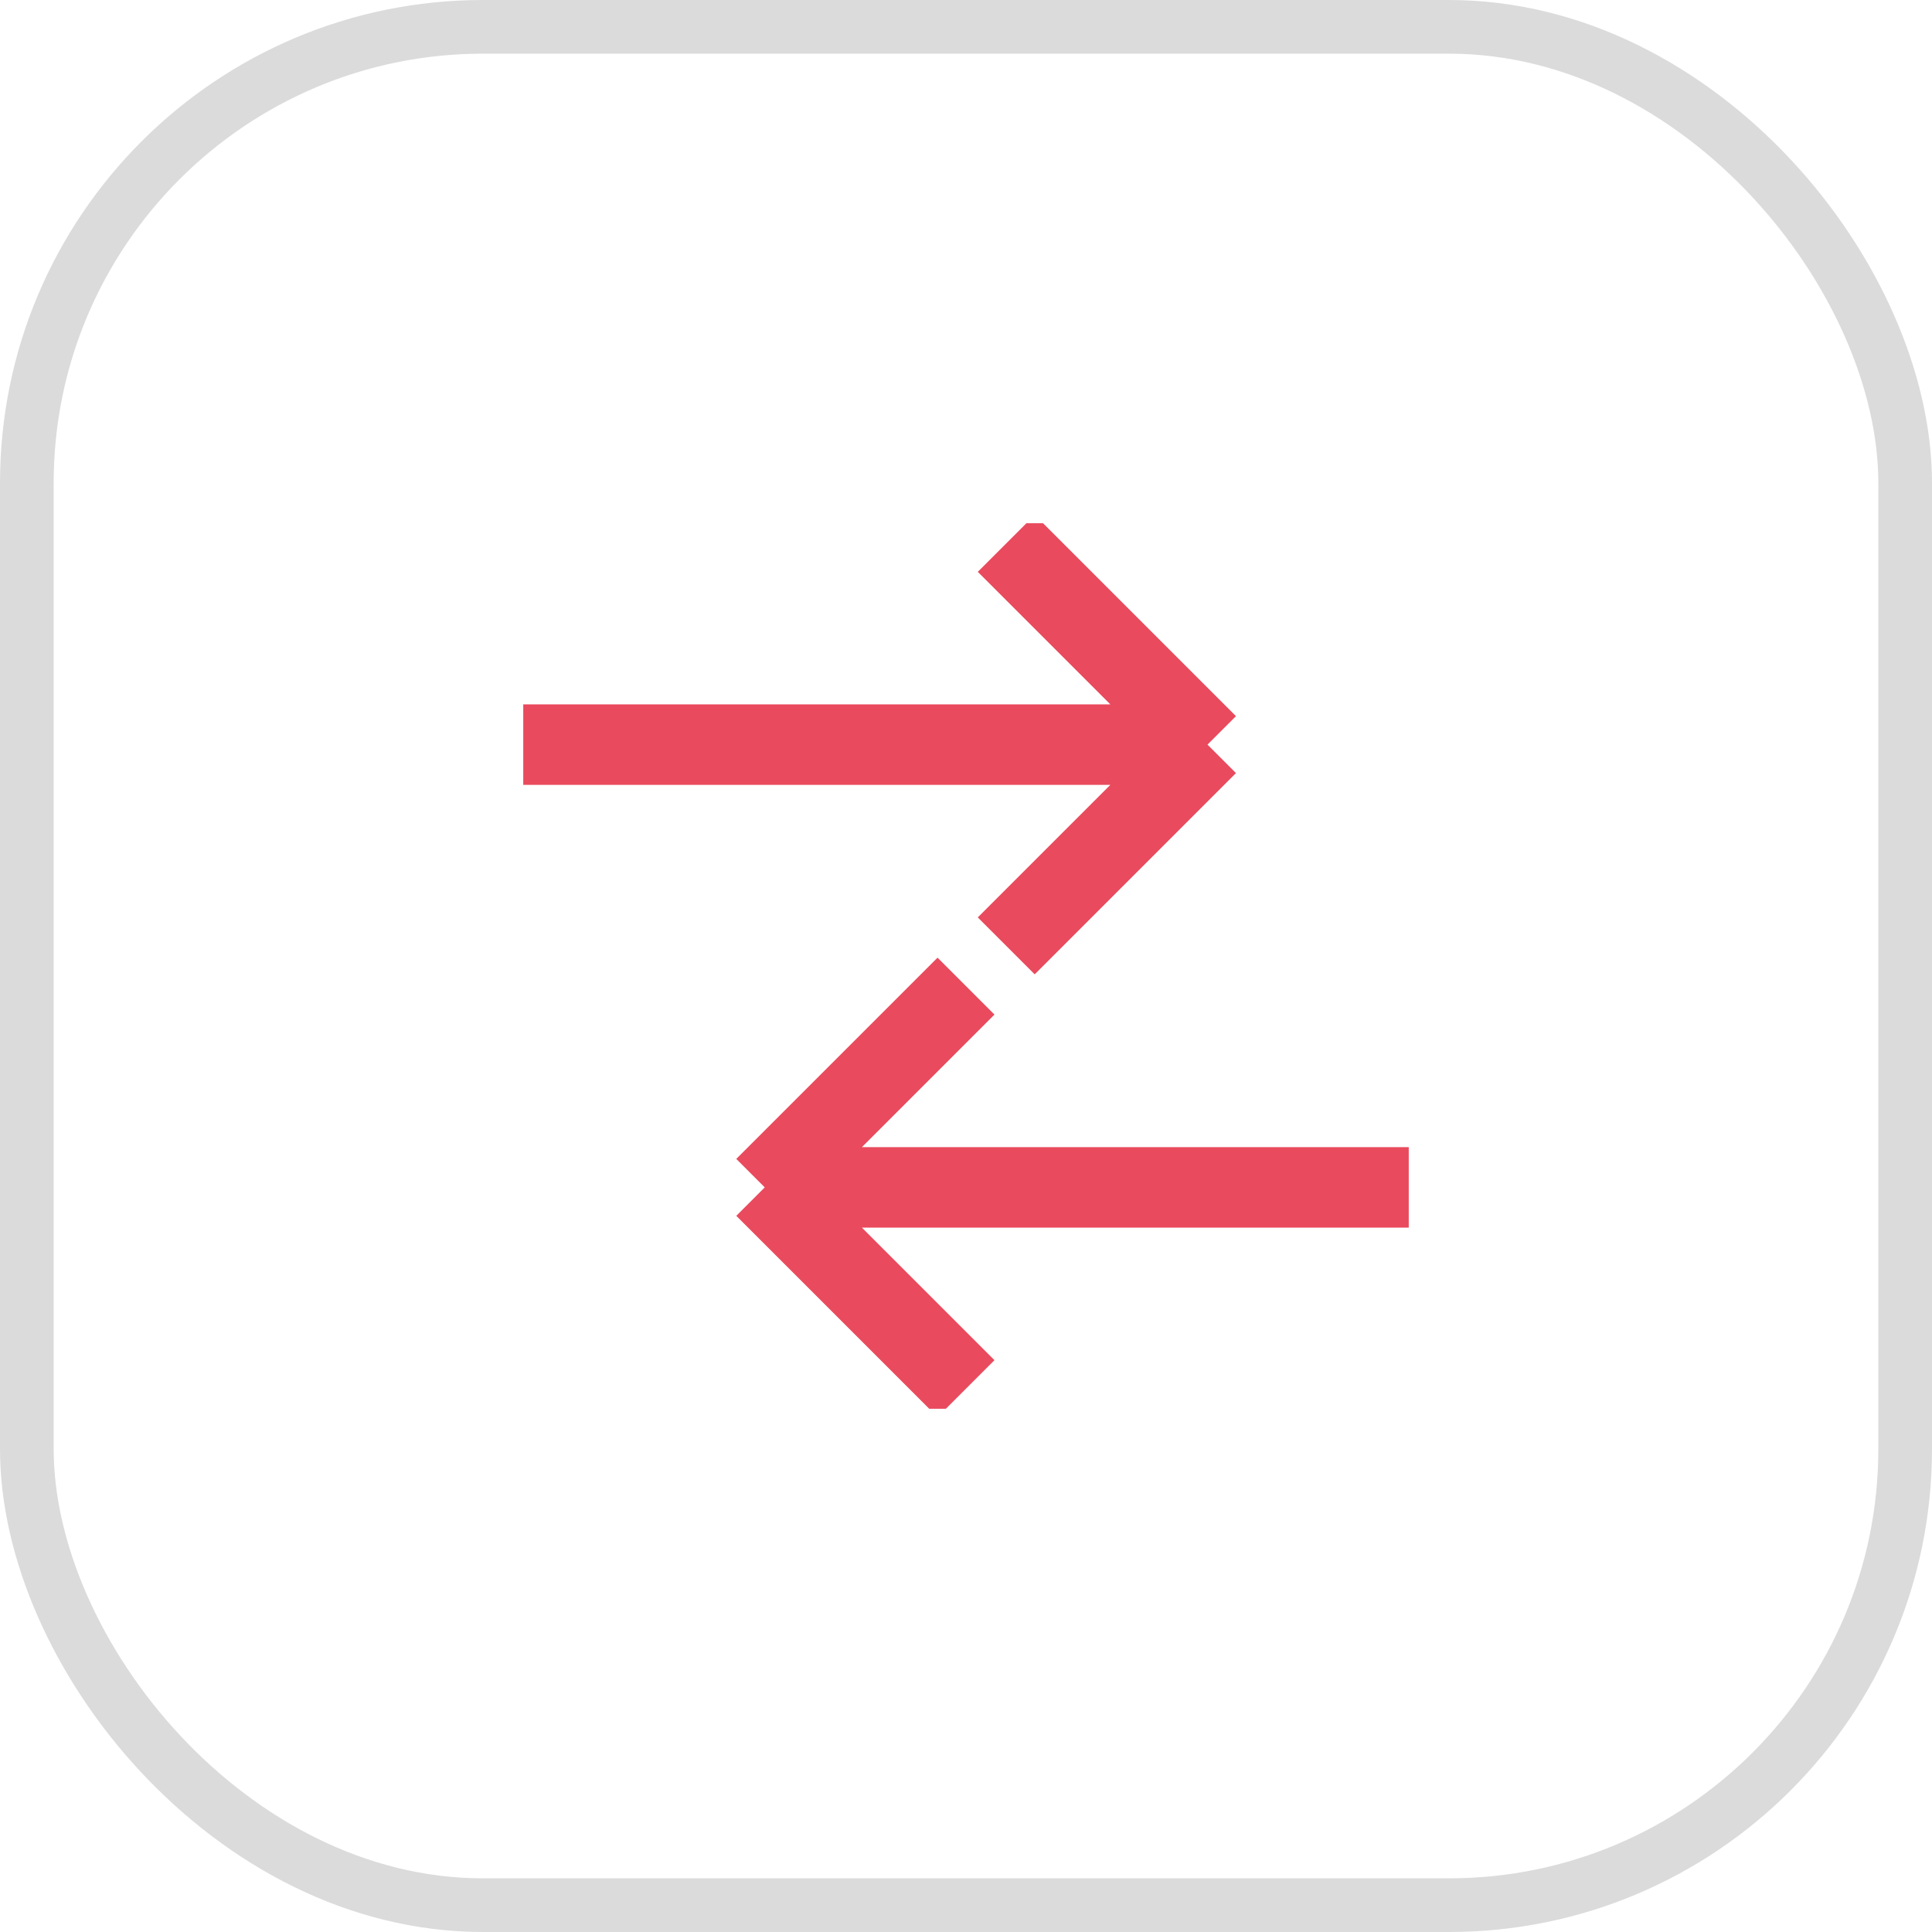 <svg width="36" height="36" viewBox="0 0 36 36" fill="none" xmlns="http://www.w3.org/2000/svg">
<g filter="url(#filter0_ii_3965_54092)">
<rect x="0.5" y="0.5" width="35" height="35" rx="8.5" stroke="#DBDBDB"/>
<g clip-path="url(#clip0_3965_54092)">
<path d="M22.5 13.875L18.75 10.125M22.5 13.875L18.75 17.625M22.5 13.875H9.75" stroke="#E94A5D" stroke-width="1.5"/>
<path d="M14.25 22.125L18 18.375M14.25 22.125L18 25.875M14.25 22.125H26.25" stroke="#E94A5D" stroke-width="1.5"/>
</g>
</g>
<defs>
<filter id="filter0_ii_3965_54092" x="-1" y="-1" width="38" height="38" filterUnits="userSpaceOnUse" color-interpolation-filters="sRGB">
<feFlood flood-opacity="0" result="BackgroundImageFix"/>
<feBlend mode="normal" in="SourceGraphic" in2="BackgroundImageFix" result="shape"/>
<feColorMatrix in="SourceAlpha" type="matrix" values="0 0 0 0 0 0 0 0 0 0 0 0 0 0 0 0 0 0 127 0" result="hardAlpha"/>
<feOffset dx="1" dy="1"/>
<feGaussianBlur stdDeviation="8"/>
<feComposite in2="hardAlpha" operator="arithmetic" k2="-1" k3="1"/>
<feColorMatrix type="matrix" values="0 0 0 0 1 0 0 0 0 1 0 0 0 0 1 0 0 0 0.03 0"/>
<feBlend mode="normal" in2="shape" result="effect1_innerShadow_3965_54092"/>
<feColorMatrix in="SourceAlpha" type="matrix" values="0 0 0 0 0 0 0 0 0 0 0 0 0 0 0 0 0 0 127 0" result="hardAlpha"/>
<feOffset dx="-1" dy="-1"/>
<feGaussianBlur stdDeviation="8"/>
<feComposite in2="hardAlpha" operator="arithmetic" k2="-1" k3="1"/>
<feColorMatrix type="matrix" values="0 0 0 0 1 0 0 0 0 1 0 0 0 0 1 0 0 0 0.03 0"/>
<feBlend mode="normal" in2="effect1_innerShadow_3965_54092" result="effect2_innerShadow_3965_54092"/>
</filter>
<clipPath id="clip0_3965_54092">
<rect width="16.5" height="16.5" fill="white" transform="translate(9.75 9.75)"/>
</clipPath>
</defs>
</svg>
